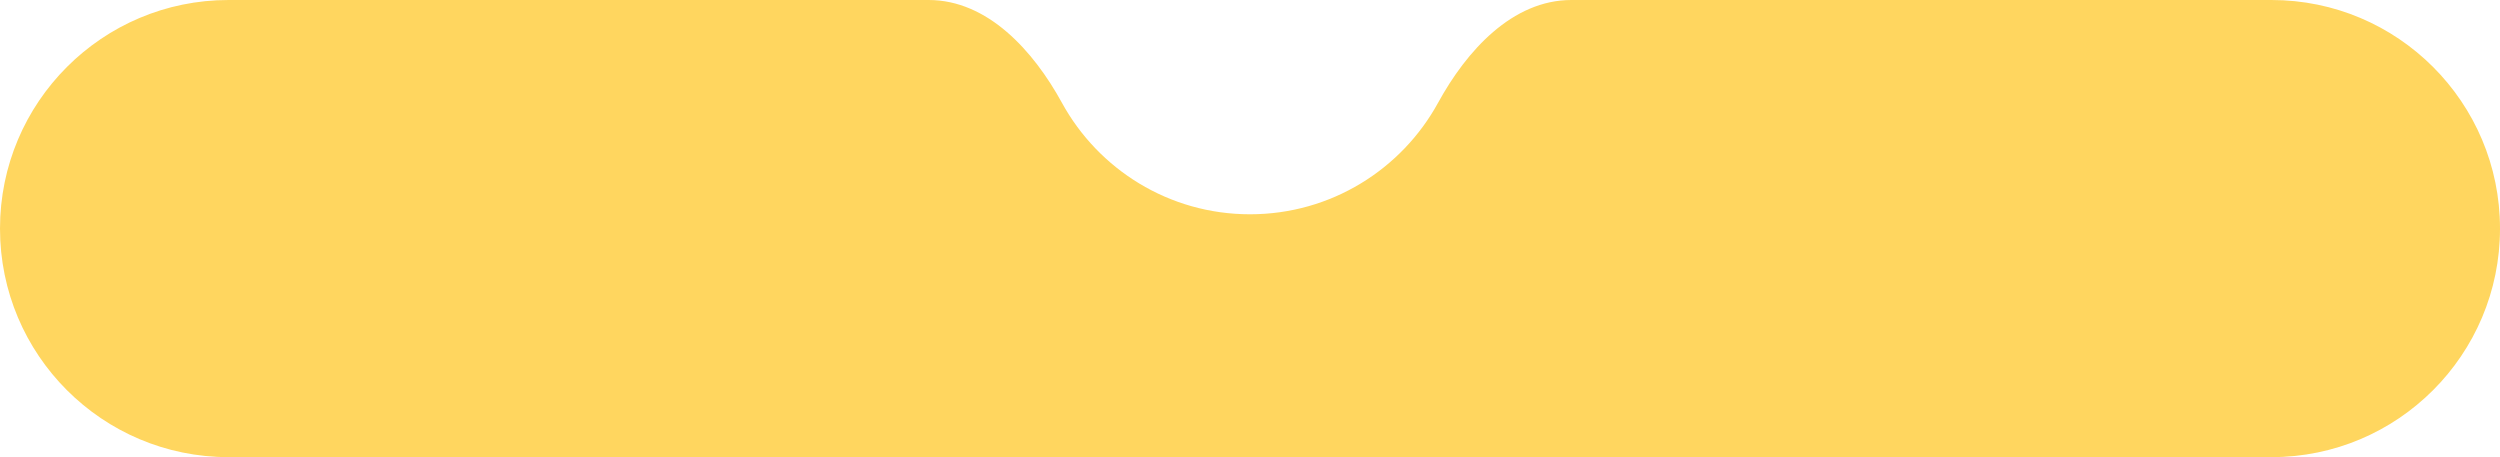         <svg width="350" height="64" viewBox="0 0 350 64" fill="none" xmlns="http://www.w3.org/2000/svg">
            <path fill-rule="evenodd" clip-rule="evenodd"
                d="M175 30C186.356 30 196.239 23.69 201.333 14.385C205.311 7.118 211.716 0 220 0H318C335.673 0 350 14.327 350 32C350 49.673 335.673 64 318 64H32C14.327 64 0 49.673 0 32C0 14.327 14.327 0 32 0H130C138.284 0 144.689 7.118 148.667 14.385C153.761 23.69 163.644 30 175 30Z"
                fill="#FFD65F" />
        </svg>